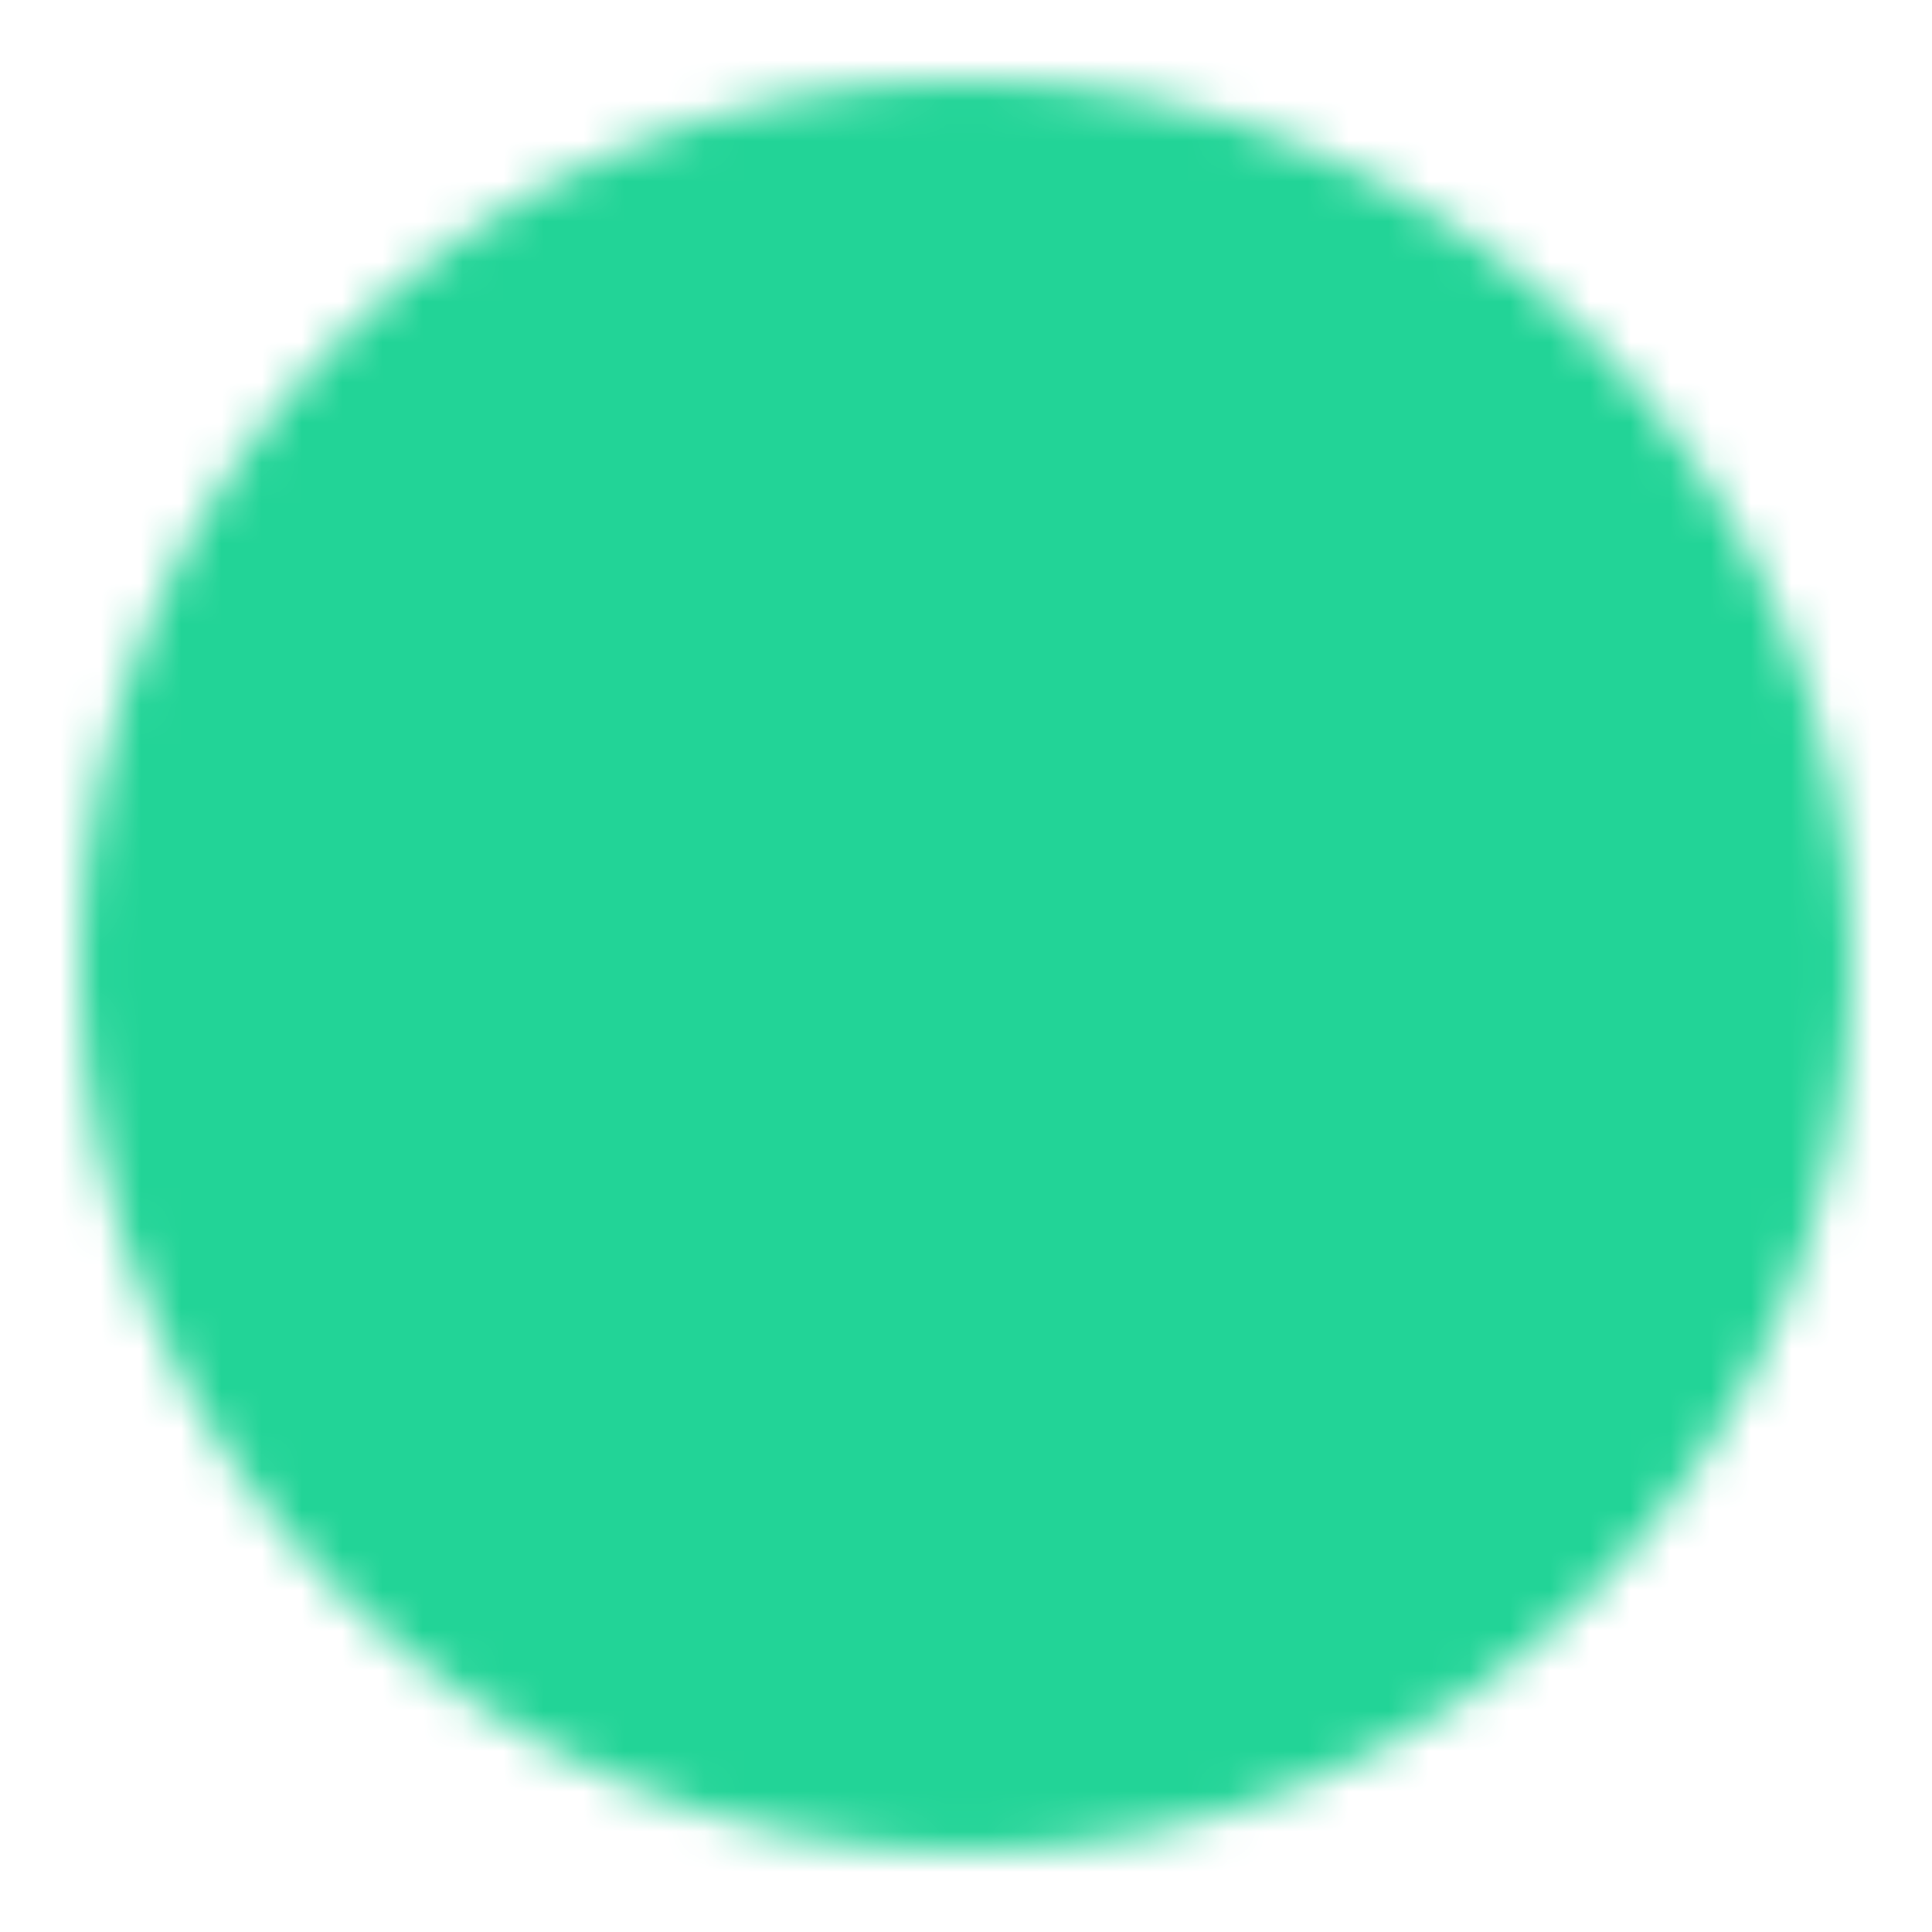 <svg xmlns="http://www.w3.org/2000/svg" width="200" height="200" viewBox="0 0 48 48">
    <mask id="ipSPlay0">
        <g fill="none" stroke-linejoin="round" stroke-width="4">
            <path fill="#fff" stroke="#fff" d="M24 44c11.046 0 20-8.954 20-20S35.046 4 24 4S4 12.954 4 24s8.954 20 20 20Z"/>
            <path fill="#000" stroke="#000" d="M20 24v-6.928l6 3.464L32 24l-6 3.464l-6 3.464V24Z"/>
        </g>
    </mask>
    <path fill="#22D497" d="M0 0h48v48H0z" mask="url(#ipSPlay0)"/>
</svg>